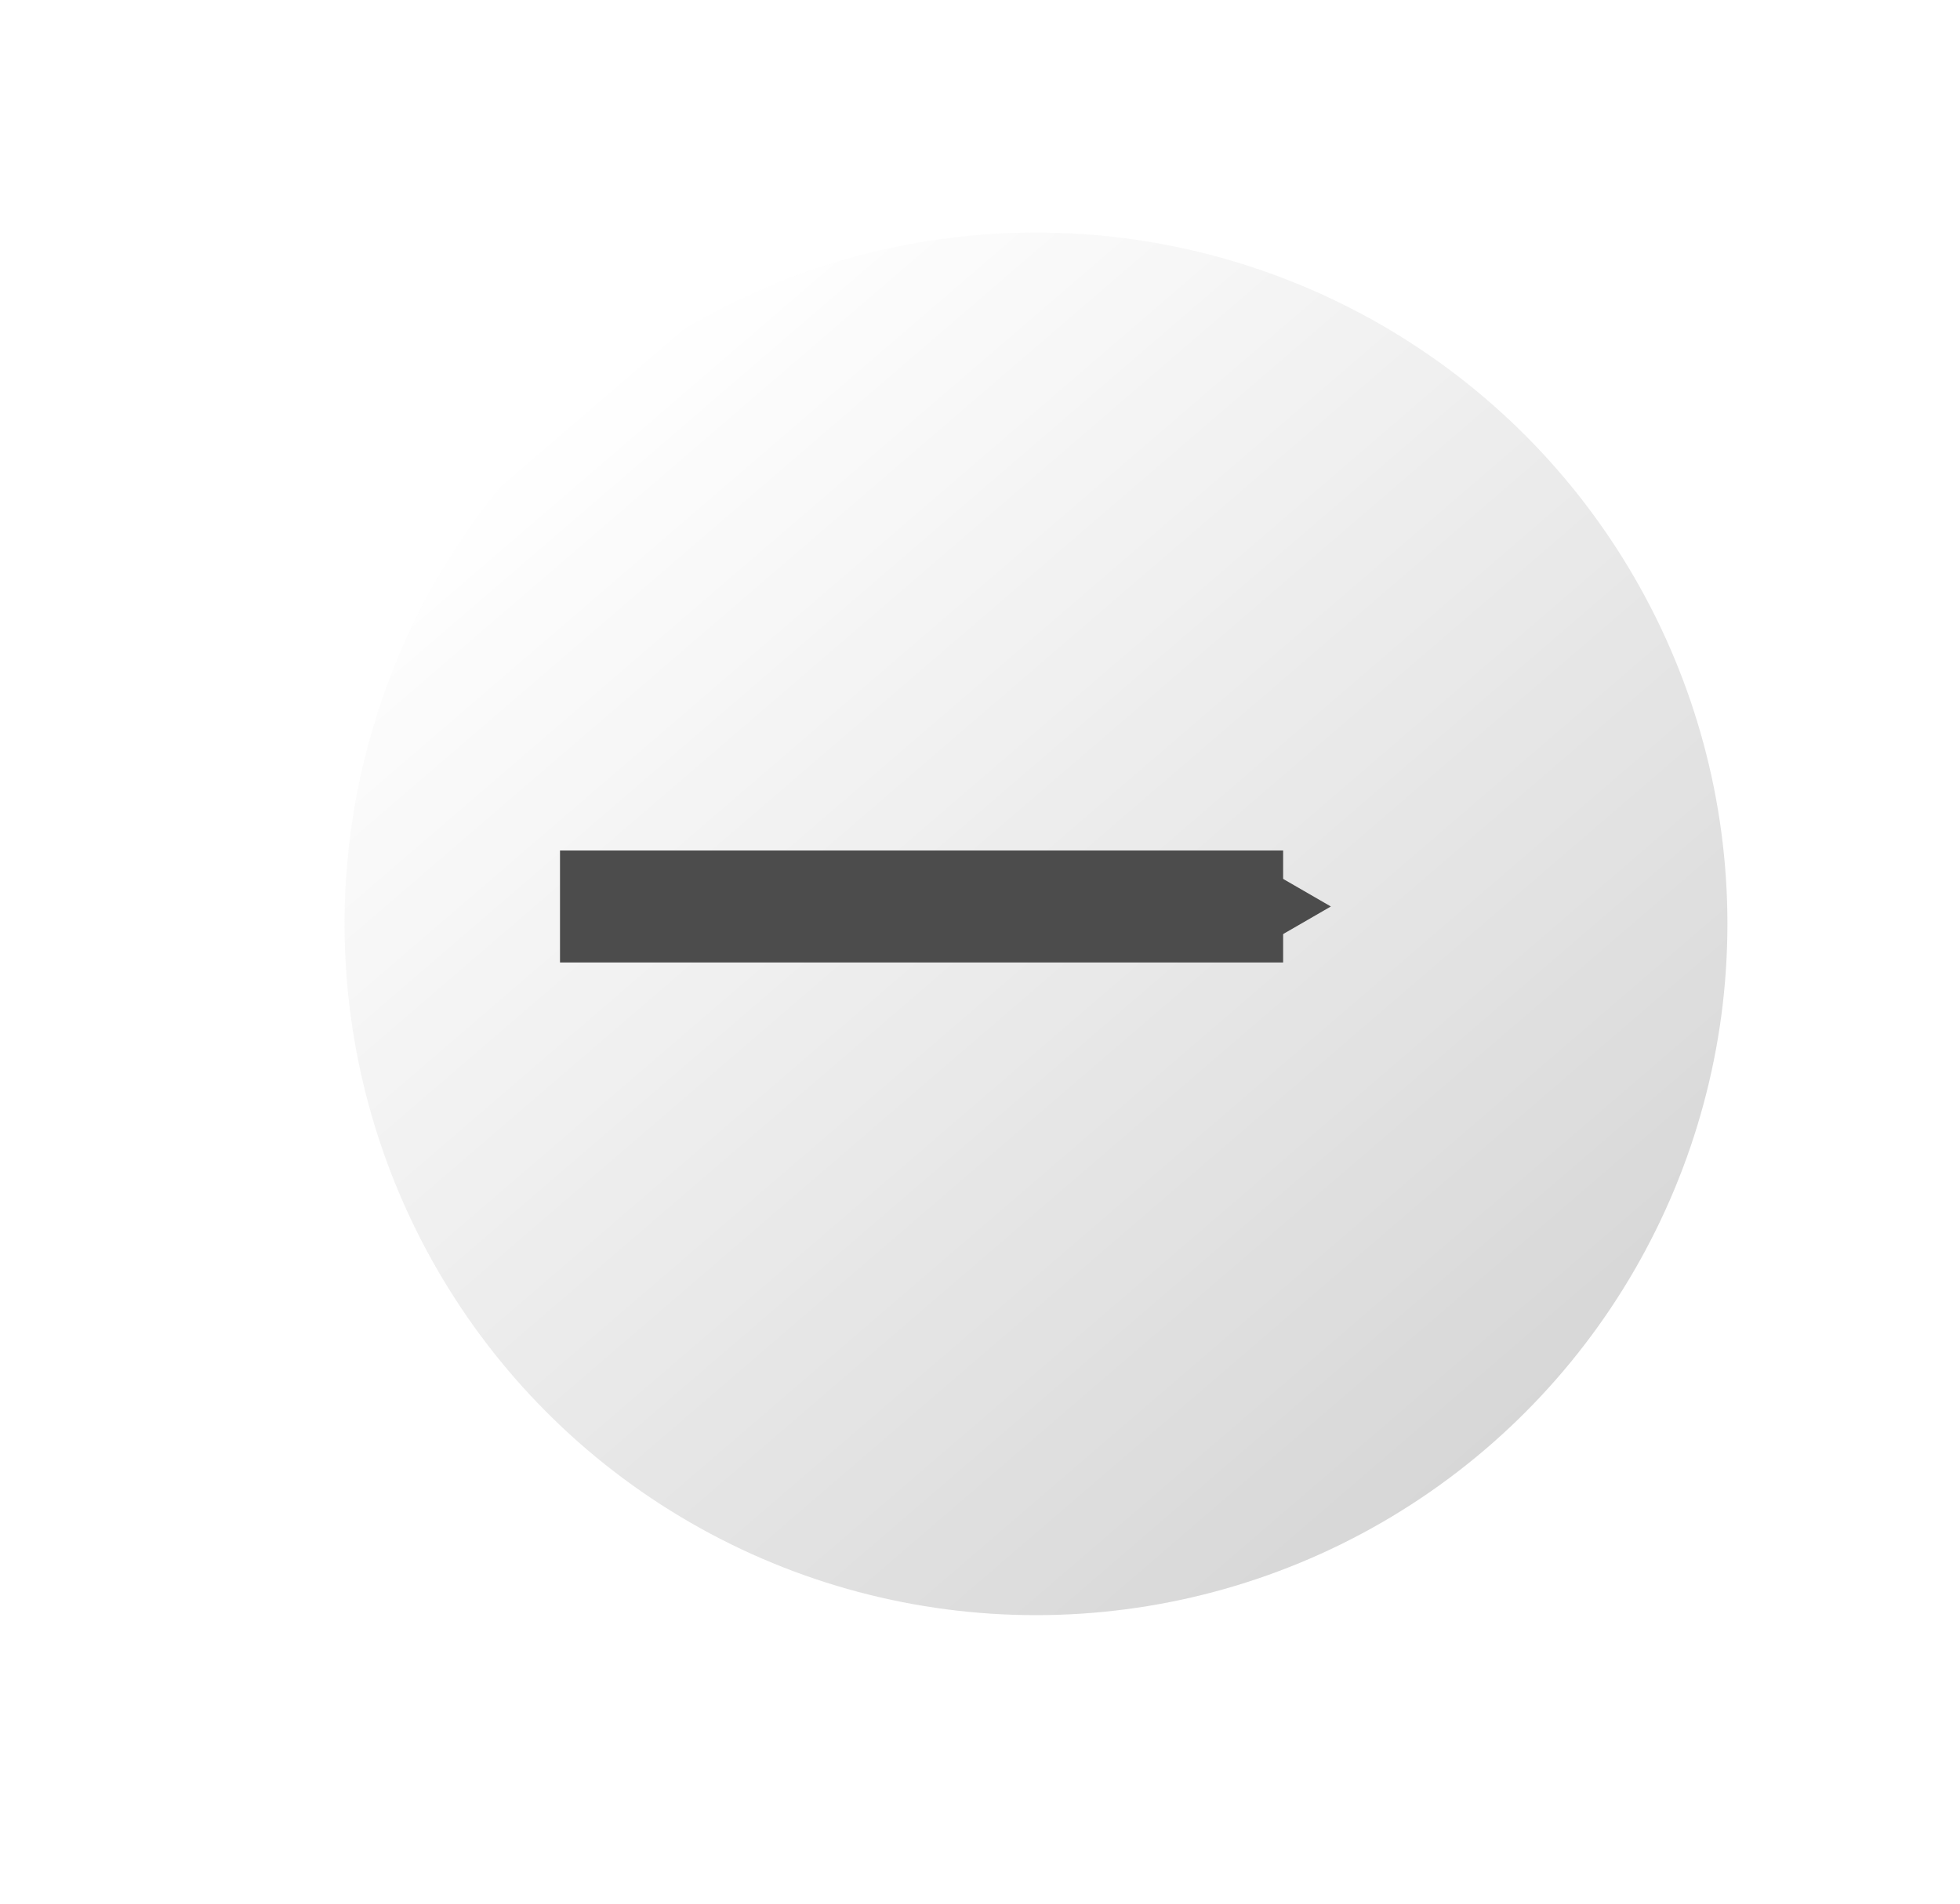 <?xml version="1.0" encoding="UTF-8" standalone="no"?>
<svg
   xmlns:osb="http://www.openswatchbook.org/uri/2009/osb"
   xmlns:dc="http://purl.org/dc/elements/1.1/"
   xmlns:cc="http://creativecommons.org/ns#"
   xmlns:rdf="http://www.w3.org/1999/02/22-rdf-syntax-ns#"
   xmlns:svg="http://www.w3.org/2000/svg"
   xmlns="http://www.w3.org/2000/svg"
   xmlns:xlink="http://www.w3.org/1999/xlink"
   enable-background="new"
   version="1.1"
   id="svg3338"
   viewBox="0 0 35 34"
   height="34"
   width="35">
  <defs
     id="defs3340">
    <marker
       style="overflow:visible"
       id="marker4450"
       refX="0.0"
       refY="0.0"
       orient="auto">
      <path
         transform="scale(0.2)"
         style="fill-rule:evenodd;stroke:#000000;stroke-width:1pt;stroke-opacity:1;fill:#000000;fill-opacity:1"
         d="M 5.77,0.0 L -2.88,5.0 L -2.88,-5.0 L 5.77,0.0 z "
         id="path4452" />
    </marker>
    <linearGradient
       id="linearGradient5885">
      <stop
         id="stop5887"
         offset="0"
         style="stop-color:#ffffff;stop-opacity:1;" />
      <stop
         id="stop5889"
         offset="1"
         style="stop-color:#c6c6c6;stop-opacity:1" />
    </linearGradient>
    <linearGradient
       gradientUnits="userSpaceOnUse"
       y2="25.111"
       x2="25.306"
       y1="6.344"
       x1="9.165"
       id="linearGradient5891"
       xlink:href="#linearGradient5885" />
    <filter
       id="filter4854"
       style="color-interpolation-filters:sRGB;">
      <feFlood
         id="feFlood4856"
         result="flood"
         flood-color="rgb(0,0,0)"
         flood-opacity="0.498" />
      <feComposite
         id="feComposite4858"
         result="composite1"
         operator="in"
         in2="SourceGraphic"
         in="flood" />
      <feGaussianBlur
         id="feGaussianBlur4860"
         result="blur"
         stdDeviation="1"
         in="composite1" />
      <feOffset
         id="feOffset4862"
         result="offset"
         dy="1"
         dx="1" />
      <feComposite
         id="feComposite4864"
         result="composite2"
         operator="over"
         in2="offset"
         in="SourceGraphic" />
    </filter>
  </defs>
  <g
     style="display:inline;opacity:0.7;-webkit-transition: opacity .5s;-moz-transition: opacity .5s;-ms-transition: opacity .5s;-o-transition: opacity .5s;transition: opacity .5s"
     onmouseout="this.style.opacity = '0.7'"
     onmouseover="this.style.opacity = '1'"
     onmousedown="getElementById('arrow').setAttribute('transform','translate(1.5,0)')"
     onmouseup="getElementById('arrow').setAttribute('transform','translate(0,0)')"
     id="layer2">
    <circle
       r="12.347"
       cy="15.5"
       cx="17.5"
       id="circle"
       style="display:inline;opacity:1;fill:url(#linearGradient5891);fill-opacity:1;stroke:none;stroke-width:0.306;stroke-linejoin:miter;stroke-miterlimit:4;stroke-dasharray:none;stroke-opacity:1;filter:url(#filter4854)" />
    <path
       id="arrow"
       d="m 10,16.19 12.913,0"
       style="fill:none;fill-rule:evenodd;stroke:#000000;stroke-width:2;stroke-linecap:butt;stroke-linejoin:miter;stroke-miterlimit:1;stroke-dasharray:none;stroke-dashoffset:0;stroke-opacity:1;marker-end:url(#marker4450);opacity:1" />
  </g>
</svg>
